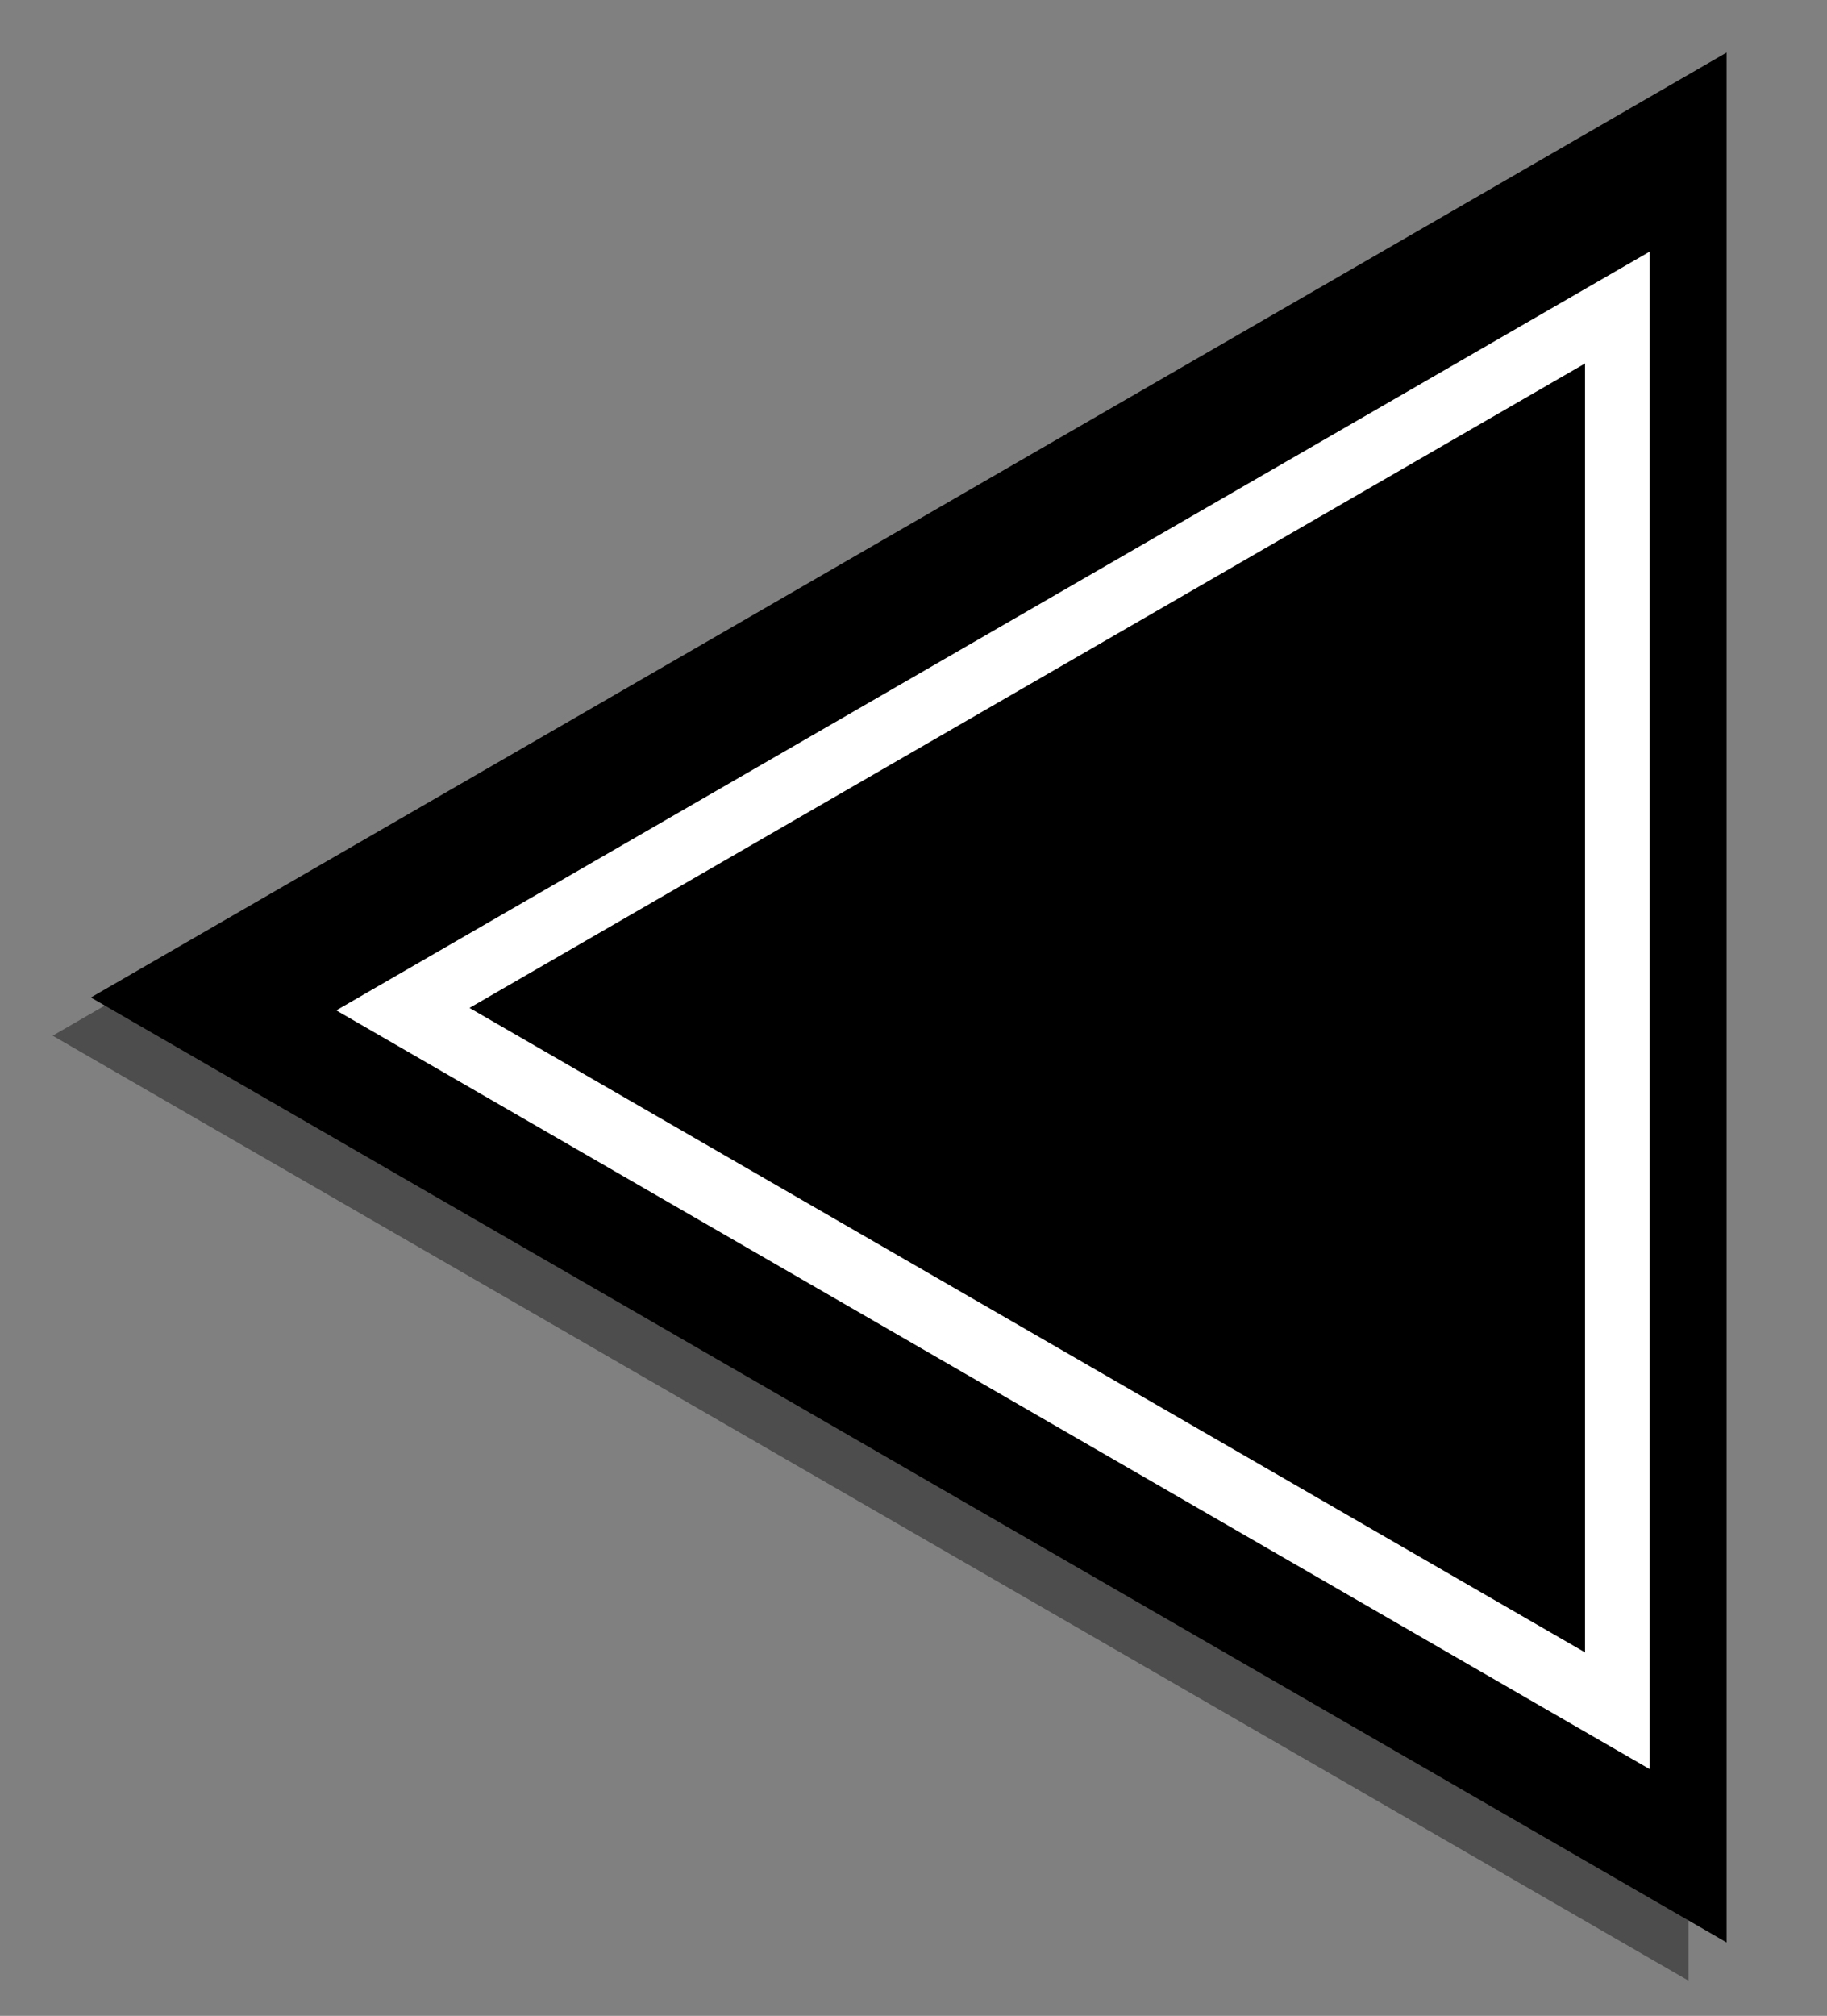 <?xml version="1.0" encoding="UTF-8" standalone="no"?>
<!-- Created with Inkscape (http://www.inkscape.org/) -->

<svg
   xmlns:dc="http://purl.org/dc/elements/1.1/"
   xmlns:cc="http://creativecommons.org/ns#"
   xmlns:rdf="http://www.w3.org/1999/02/22-rdf-syntax-ns#"
   xmlns:svg="http://www.w3.org/2000/svg"
   xmlns="http://www.w3.org/2000/svg"
   xmlns:sodipodi="http://sodipodi.sourceforge.net/DTD/sodipodi-0.dtd"
   xmlns:inkscape="http://www.inkscape.org/namespaces/inkscape"
   width="287.214"
   height="316.72"
   id="svg2"
   version="1.1"
   inkscape:version="0.48.3.1 r9886"
   sodipodi:docname="New document 1">
  <rect width="100%" height="100%" fill="#808080" stroke="none"/>
  <defs
     id="defs4" />
  <sodipodi:namedview
     id="base"
     pagecolor="#ffffff"
     bordercolor="#666666"
     borderopacity="1.0"
     inkscape:pageopacity="0.0"
     inkscape:pageshadow="2"
     inkscape:zoom="0.7"
     inkscape:cx="335.17762"
     inkscape:cy="150.43945"
     inkscape:document-units="px"
     inkscape:current-layer="layer1"
     showgrid="false"
     fit-margin-top="0"
     fit-margin-left="0"
     fit-margin-right="0"
     fit-margin-bottom="0"
     inkscape:window-width="805"
     inkscape:window-height="633"
     inkscape:window-x="459"
     inkscape:window-y="193"
     inkscape:window-maximized="0" />
  <g
     inkscape:label="Shadow"
     inkscape:groupmode="layer"
     id="layer1"
     transform="translate(-11.411,-359.901)">
    <path
       style="opacity:0.4;fill:#000000;fill-opacity:1;fill-rule:nonzero;stroke:none"
       d="M 276.848,374.151 19.692,522.62 276.848,671.089 l 0,-296.938 z"
       id="path3769"
       inkscape:connector-curvature="0" />
  </g>
  <g
     transform="translate(-11.411,-359.901)"
     id="g3775"
     inkscape:groupmode="layer"
     inkscape:label="Item"
     sodipodi:insensitive="true">
    <path
       inkscape:transform-center-x="42.857138"
       inkscape:transform-center-y="-4.8215982e-05"
       transform="matrix(0,-1,1,0,3.263,975.192)"
       d="m 458.571,22.434 148.461,257.143 -296.923,-1e-5 z"
       inkscape:randomized="0"
       inkscape:rounded="4.6837534e-16"
       inkscape:flatsided="true"
       sodipodi:arg2="-0.52359878"
       sodipodi:arg1="-1.5707963"
       sodipodi:r2="85.714287"
       sodipodi:r1="171.42857"
       sodipodi:cy="193.86246"
       sodipodi:cx="458.57144"
       sodipodi:sides="3"
       id="path3777"
       style="fill:#000000;fill-opacity:1;fill-rule:nonzero;stroke:none"
       sodipodi:type="star" />
    <path
       sodipodi:type="star"
       style="fill:#ffffff;fill-opacity:1;fill-rule:nonzero;stroke:none"
       id="path3779"
       sodipodi:sides="3"
       sodipodi:cx="458.57144"
       sodipodi:cy="193.86246"
       sodipodi:r1="171.42857"
       sodipodi:r2="85.714287"
       sodipodi:arg1="-1.5707963"
       sodipodi:arg2="-0.52359878"
       inkscape:flatsided="true"
       inkscape:rounded="4.6837534e-16"
       inkscape:randomized="0"
       d="m 458.571,22.434 148.461,257.143 -296.923,-1e-5 z"
       transform="matrix(0,-0.803,0.803,0,46.259,886.876)"
       inkscape:transform-center-y="-4.6447857e-05"
       inkscape:transform-center-x="34.403081" />
    <path
       inkscape:transform-center-x="29.248169"
       inkscape:transform-center-y="-4.1533699e-05"
       sodipodi:type="star"
       style="fill:#000000;fill-opacity:1;fill-rule:nonzero;stroke:none"
       id="path3781"
       sodipodi:sides="3"
       sodipodi:cx="458.57144"
       sodipodi:cy="193.86246"
       sodipodi:r1="171.42857"
       sodipodi:r2="85.714287"
       sodipodi:arg1="-1.5707963"
       sodipodi:arg2="-0.52359878"
       inkscape:flatsided="true"
       inkscape:rounded="4.6837534e-16"
       inkscape:randomized="0"
       d="m 458.571,22.434 148.461,257.143 -296.923,-1e-5 z"
       transform="matrix(0,-0.682,0.682,0,69.915,831.005)" />
  </g>
</svg>
